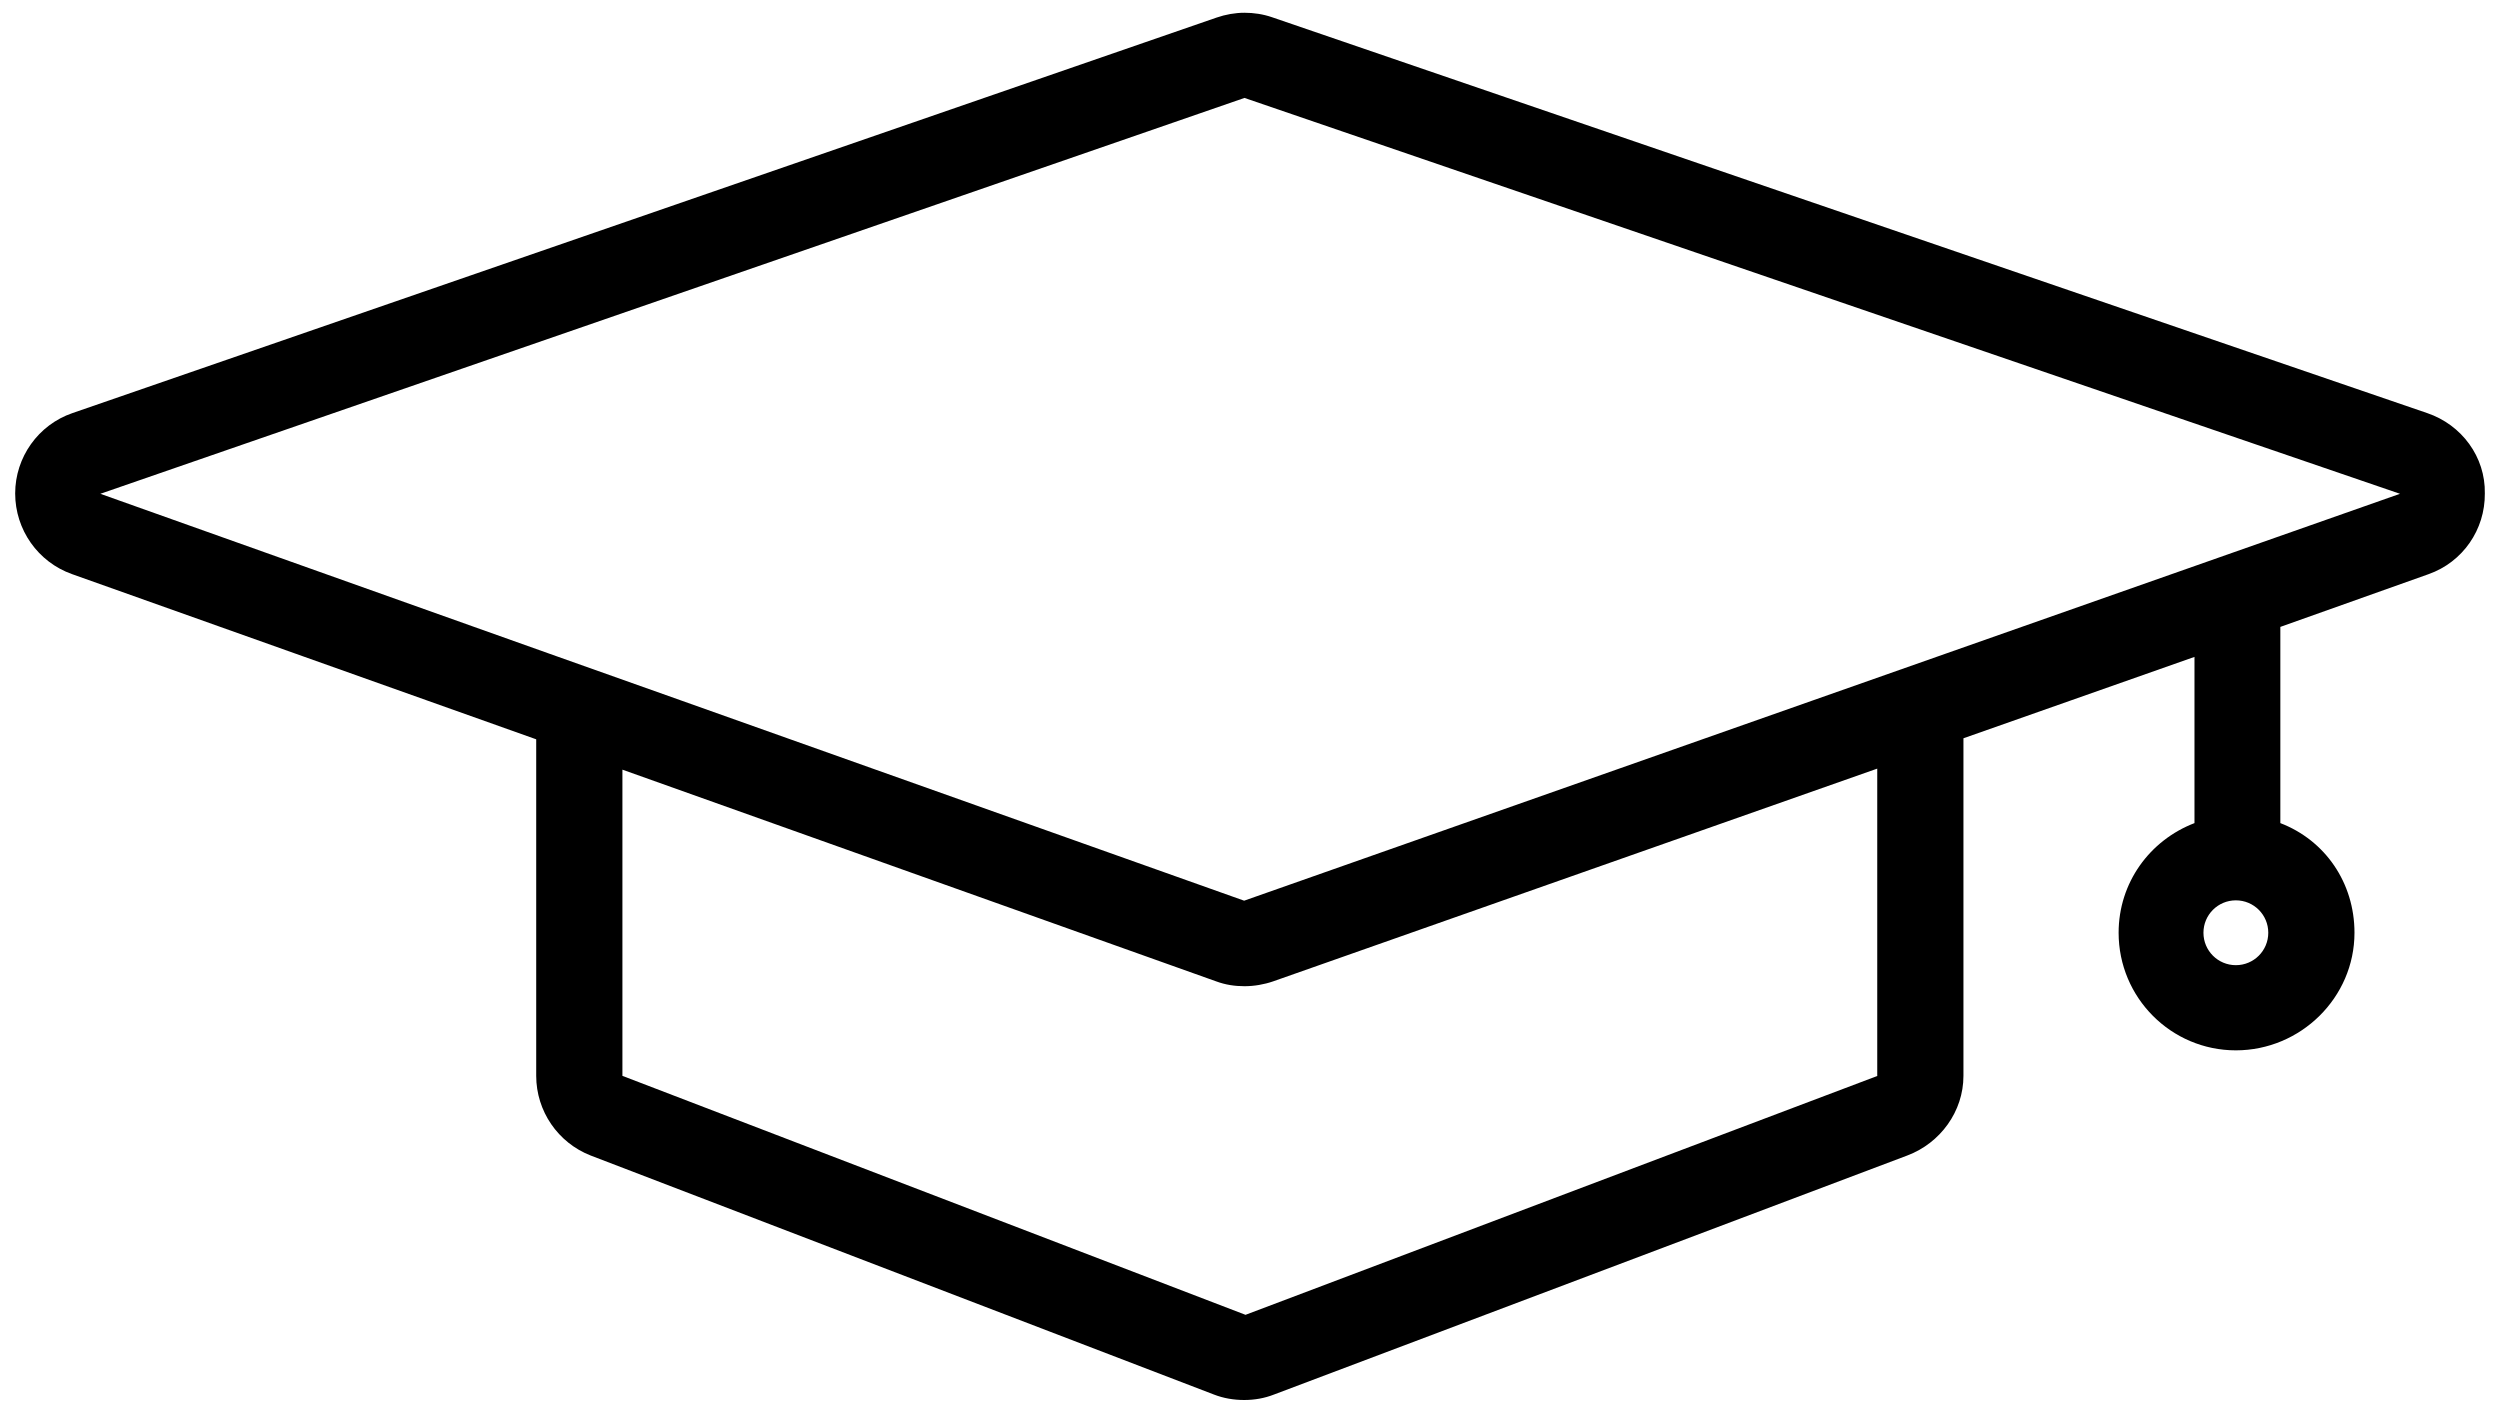 <?xml version="1.0" encoding="utf-8"?>
<!-- Generator: Adobe Illustrator 17.1.0, SVG Export Plug-In . SVG Version: 6.00 Build 0)  -->
<!DOCTYPE svg PUBLIC "-//W3C//DTD SVG 1.1//EN" "http://www.w3.org/Graphics/SVG/1.1/DTD/svg11.dtd">
<svg version="1.1" id="Layer_1" xmlns="http://www.w3.org/2000/svg" xmlns:xlink="http://www.w3.org/1999/xlink" x="0px" y="0px"
	 viewBox="0 0 725 407" enable-background="new 0 0 725 407" xml:space="preserve">
<path fill="#000" d="M703.9,119.8L368.9,5c-2.6-0.9-5.3-1.3-8-1.3c-2.7,0-5.5,0.5-8.1,1.4L21,119.8c-9.9,3.4-16.6,12.8-16.6,23.3
	c0,10.5,6.6,19.9,16.5,23.4l134.6,47.9V312c0,10.2,6.3,19.4,15.8,23.1L352,404.4c2.8,1.1,5.8,1.6,8.8,1.6c3,0,5.9-0.5,8.7-1.6
	l183.6-69.3c9.6-3.6,16.3-12.8,16.3-23.1v-97.9l67-23.6v48.2c-13,5-22,17.3-22,31.8c0,18.8,15.2,34.1,34,34.1s34.4-15.3,34.4-34.1
	c0-14.5-8.5-26.8-21.5-31.8v-56.9l43-15.3c9.9-3.5,16.4-12.9,16.3-23.4C720.8,132.5,713.9,123.2,703.9,119.8z M648.4,279.9
	c-5.2,0-9.4-4.2-9.4-9.4s4.2-9.4,9.4-9.4c5.2,0,9.4,4.2,9.4,9.4S653.6,279.9,648.4,279.9z M544.5,312l-183.3,69.3L180.5,312v-88.8
	l172.2,61.4c2.7,1,5.4,1.4,8.2,1.4c2.8,0,5.7-0.5,8.3-1.4l175.2-61.7V312z M564.7,189.4C564.7,189.4,564.7,189.4,564.7,189.4
	l-39.2,13.8l-164.7,58l-163.1-58l-38.3-13.6c0,0,0,0,0,0L29.1,143.2L360.9,28.4l335.1,114.8L564.7,189.4z"/>
</svg>
